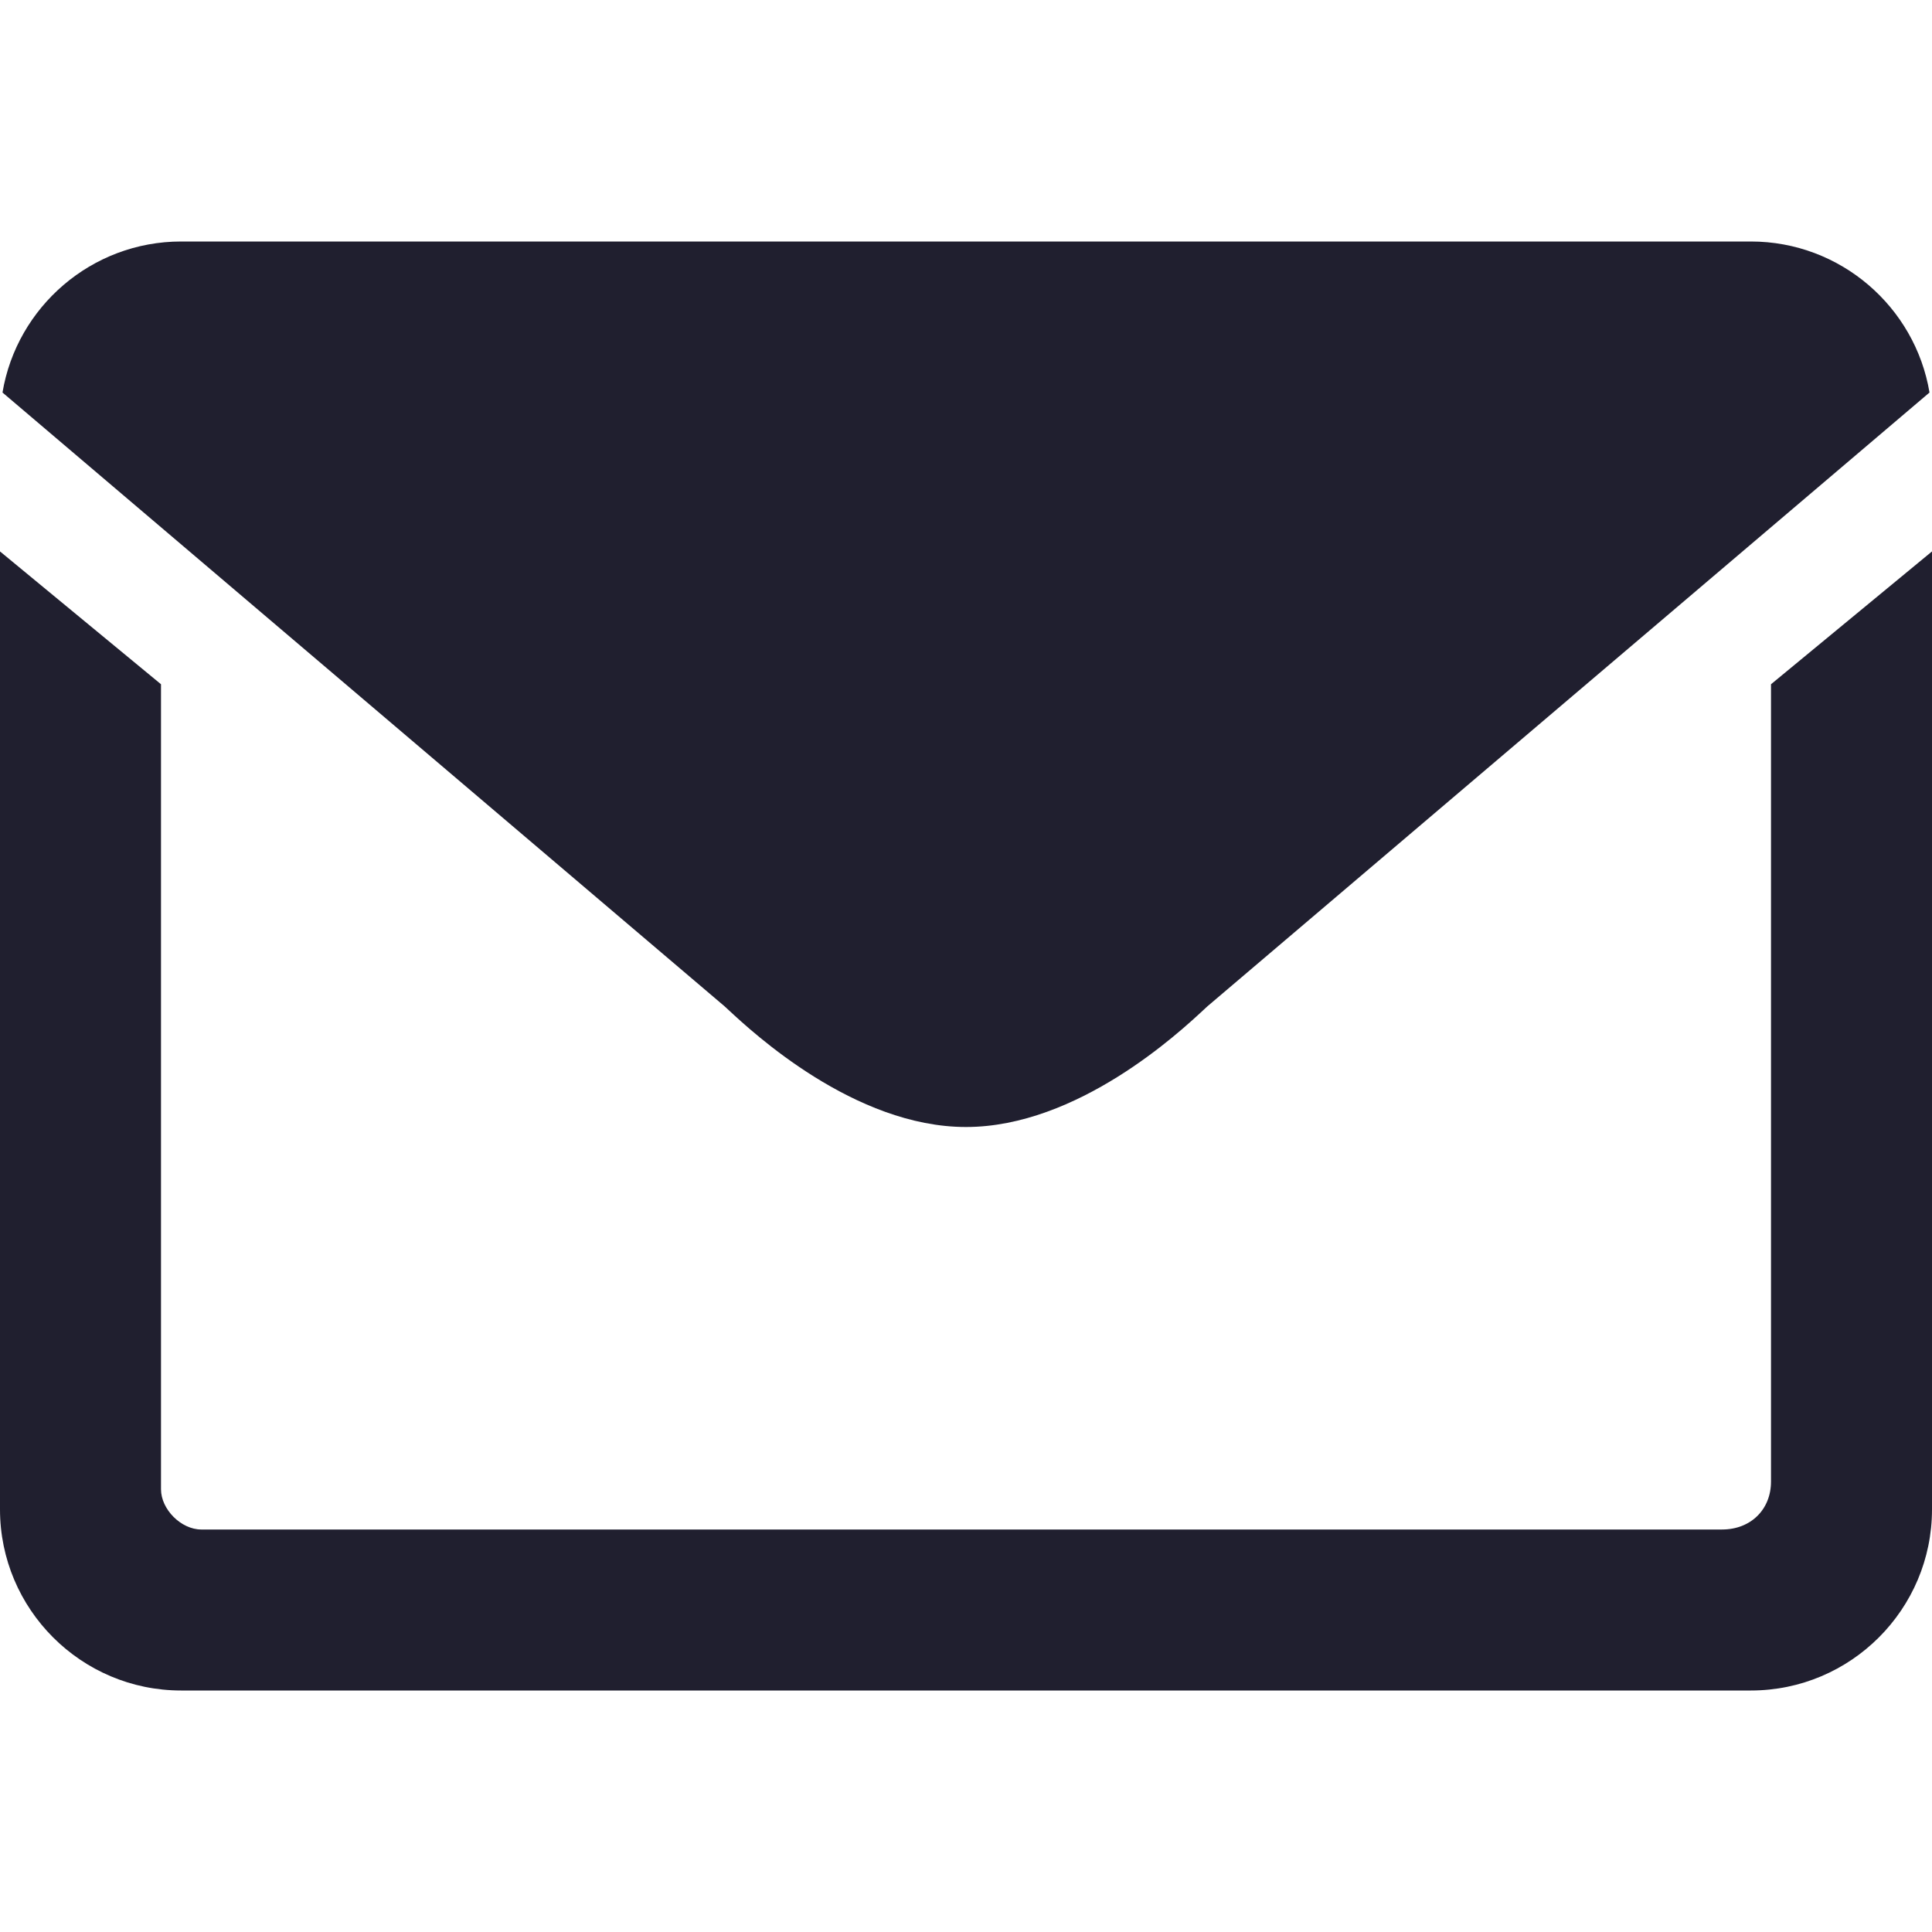 <svg width="24" height="24" viewBox="0 0 24 24" fill="#201f2f" xmlns="http://www.w3.org/2000/svg">
<path d="M2.25 3H21.75C22.863 3 23.791 3.813 23.969 4.876L15 12.5C14.989 12.509 14.972 12.525 14.948 12.548C14.653 12.822 13.387 14 12 14C10.613 14 9.347 12.822 9.052 12.548C9.028 12.525 9.011 12.509 9 12.5L0.031 4.876C0.209 3.813 1.137 3 2.25 3Z"/>
<path d="M0 6.85V18.75C0 19.991 1.009 21 2.25 21H21.75C22.991 21 24 19.991 24 18.75V6.85L22 8.5V18.405C22 18.75 21.75 19 21.392 19H2.5C2.25 19 2 18.75 2 18.5V8.5L0 6.85Z"/>
</svg>

